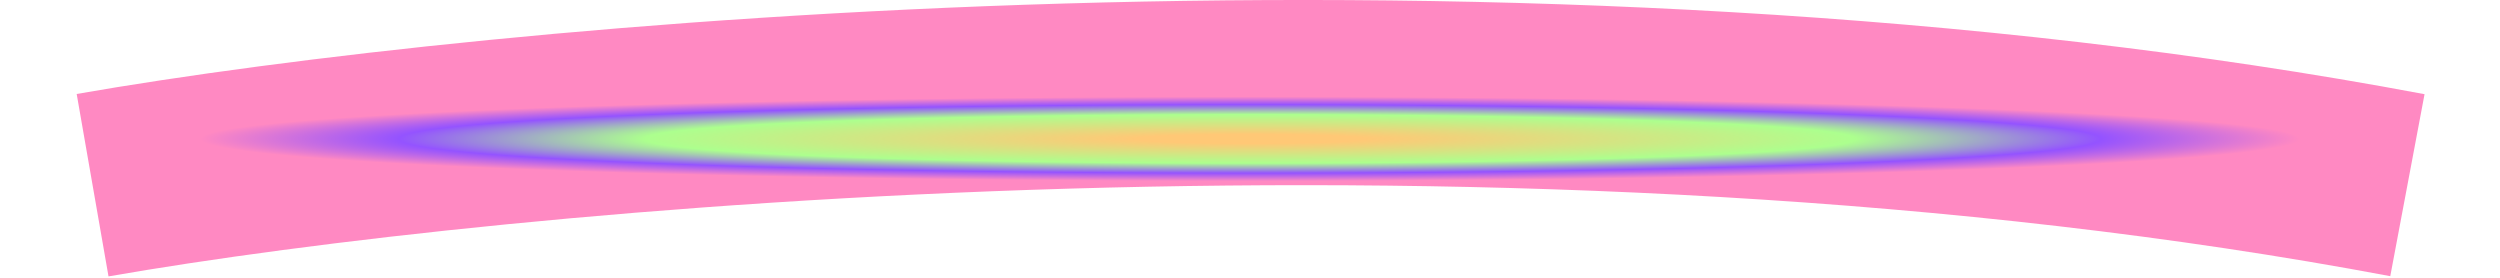 <svg width="27" height="3" viewBox="0 0 27 3" fill="none" xmlns="http://www.w3.org/2000/svg">
<path d="M1 2C5.327 1.245 16.385 0.189 26 2" stroke="url(#paint0_angular_131_811)" stroke-width="2"/>
<defs>
<radialGradient id="paint0_angular_131_811" cx="0" cy="0" r="1" gradientUnits="userSpaceOnUse" gradientTransform="translate(13.5 1.5) rotate(90) scale(0.5 12.5)">
<stop offset="0.099" stop-color="#FFC876"/>
<stop offset="0.526" stop-color="#ACFF8E"/>
<stop offset="0.74" stop-color="#9453FF"/>
<stop offset="0.913" stop-color="#FF89C2"/>
</radialGradient>
</defs>
</svg>
